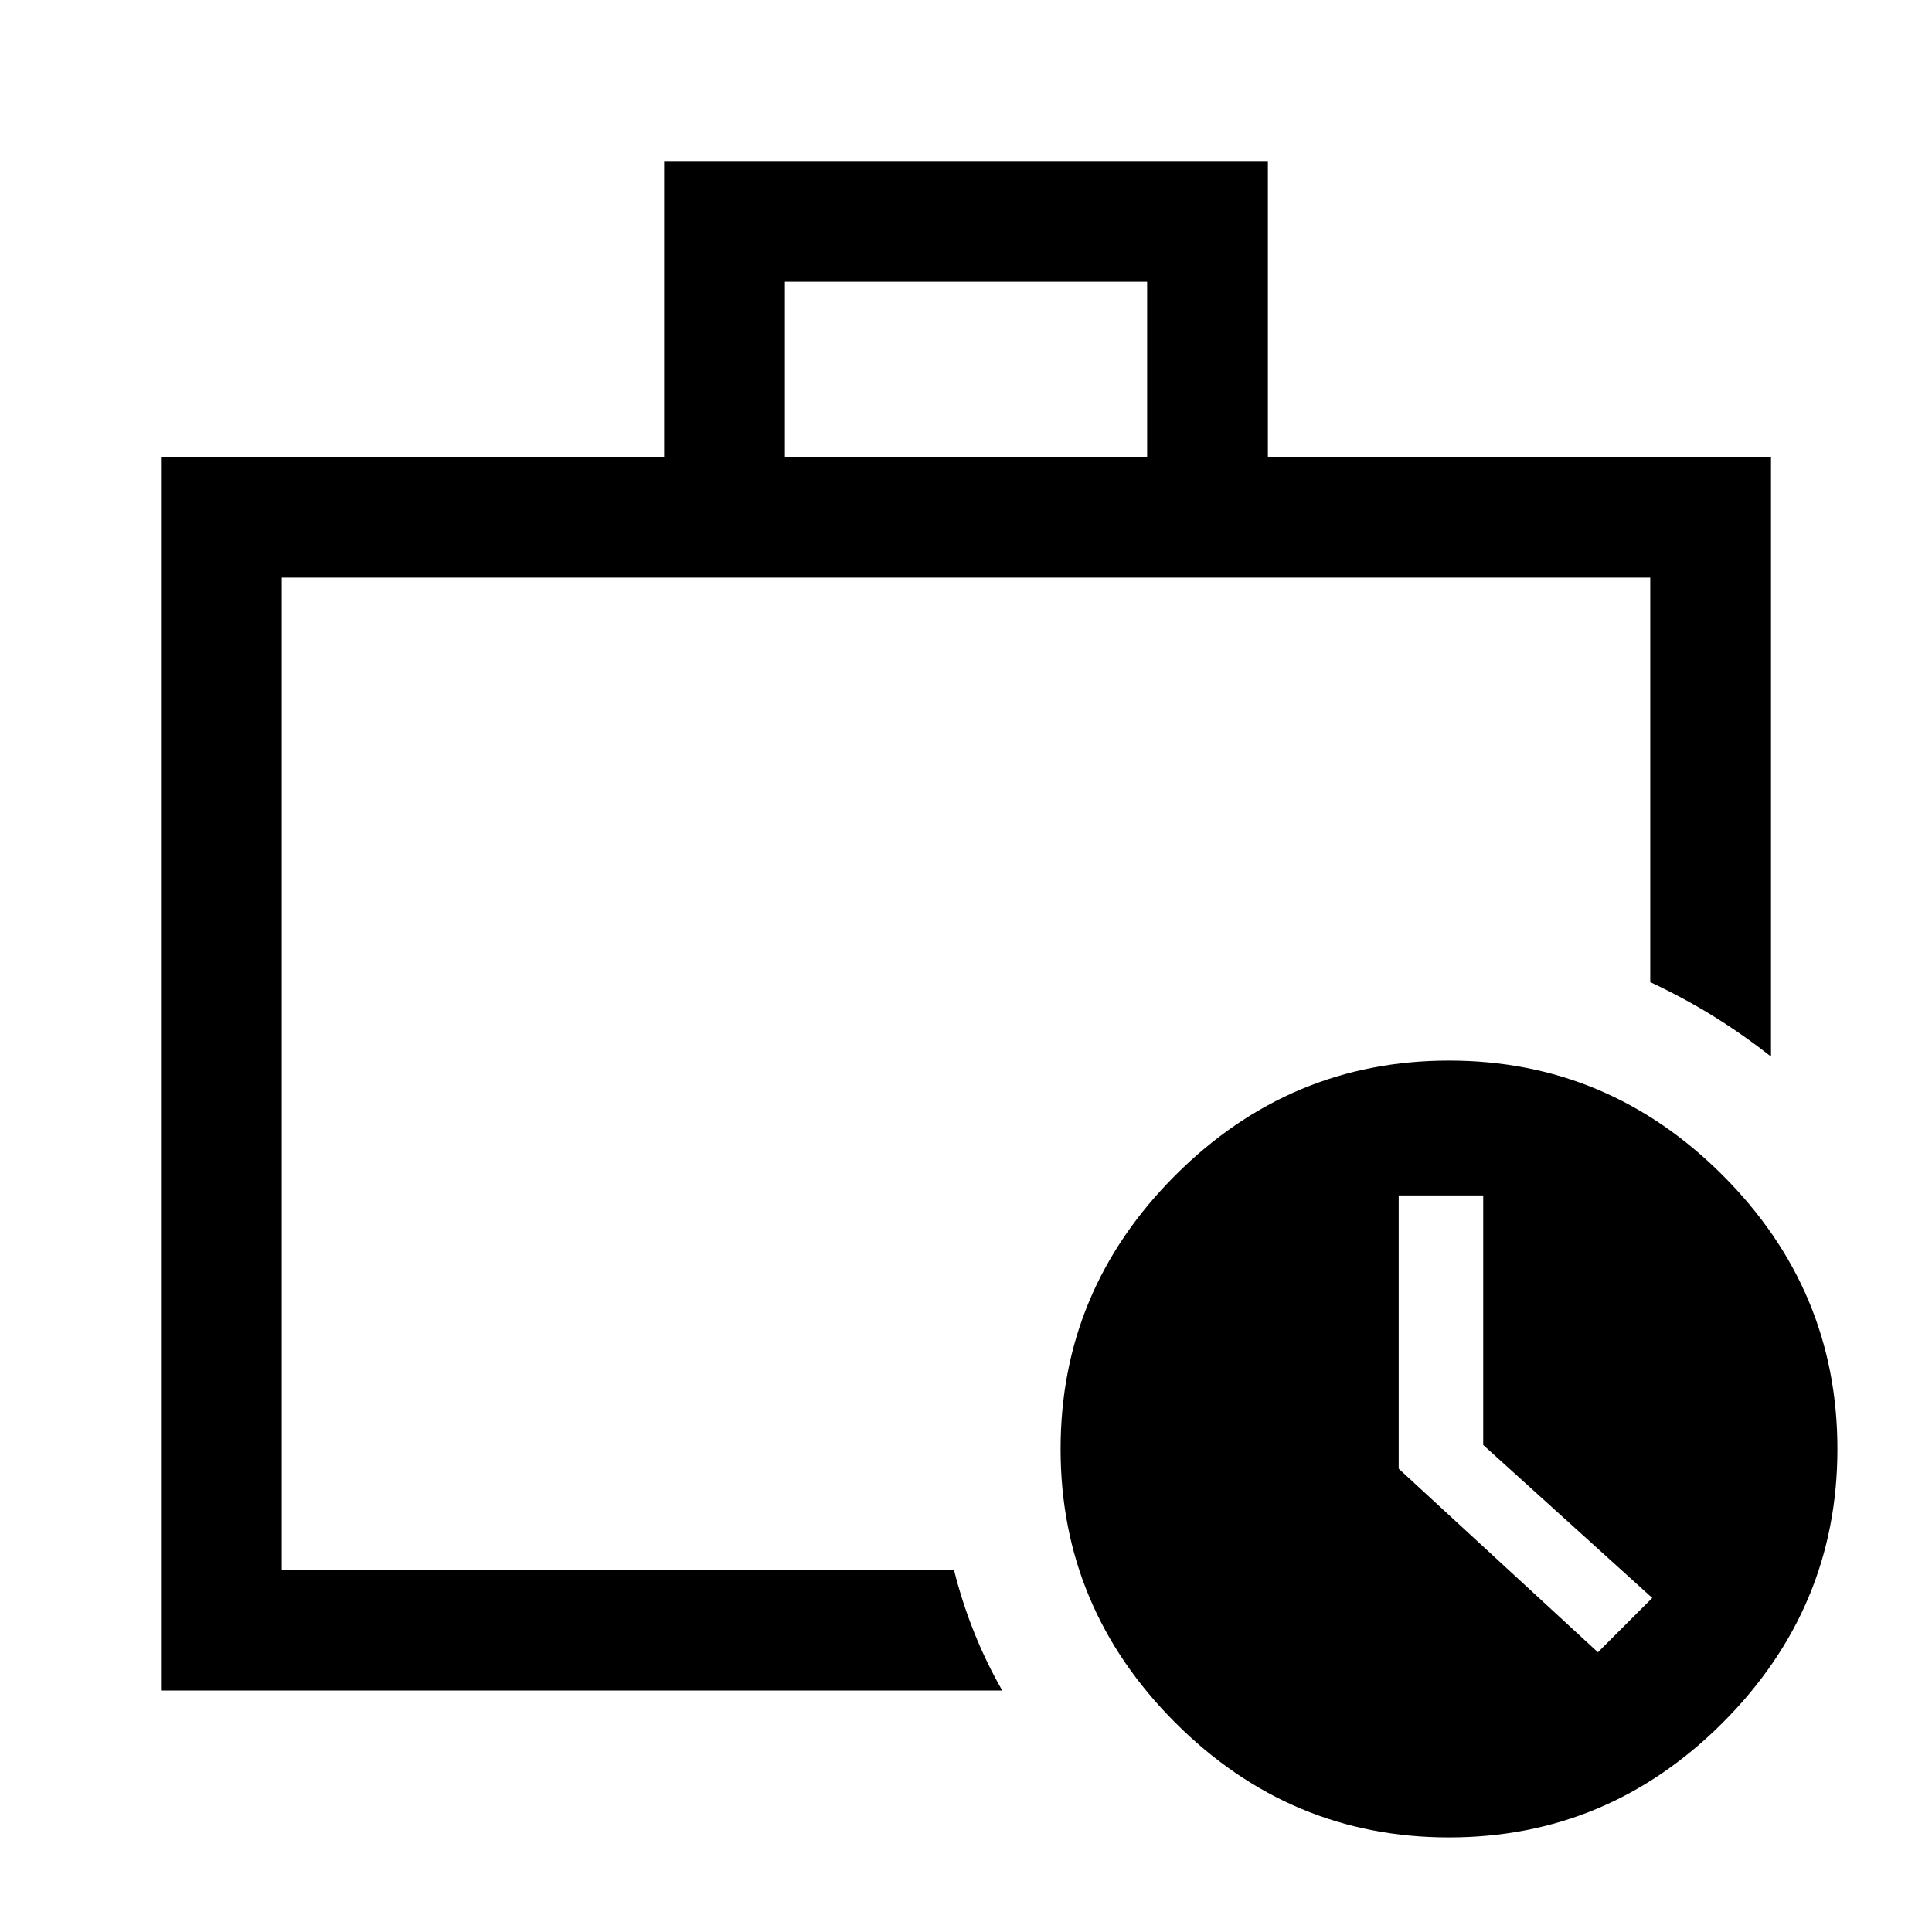 <svg xmlns="http://www.w3.org/2000/svg" width="48" height="48" viewBox="0 96 960 960"><path d="M140 876V383v493Zm-60 60V323h250V176h300v147h250v298q-14-11-28.5-20T820 584V383H140v493h334q4 16 10 31t14 29H80Zm310-613h180v-87H390v87Zm330 686q-79 0-136-57t-57-136q0-79 57-136t136-57q79 0 136 57t57 136q0 79-57 136t-136 57Zm74-92 27-27-84-76V690h-42v135.776L794 917Z"/></svg>